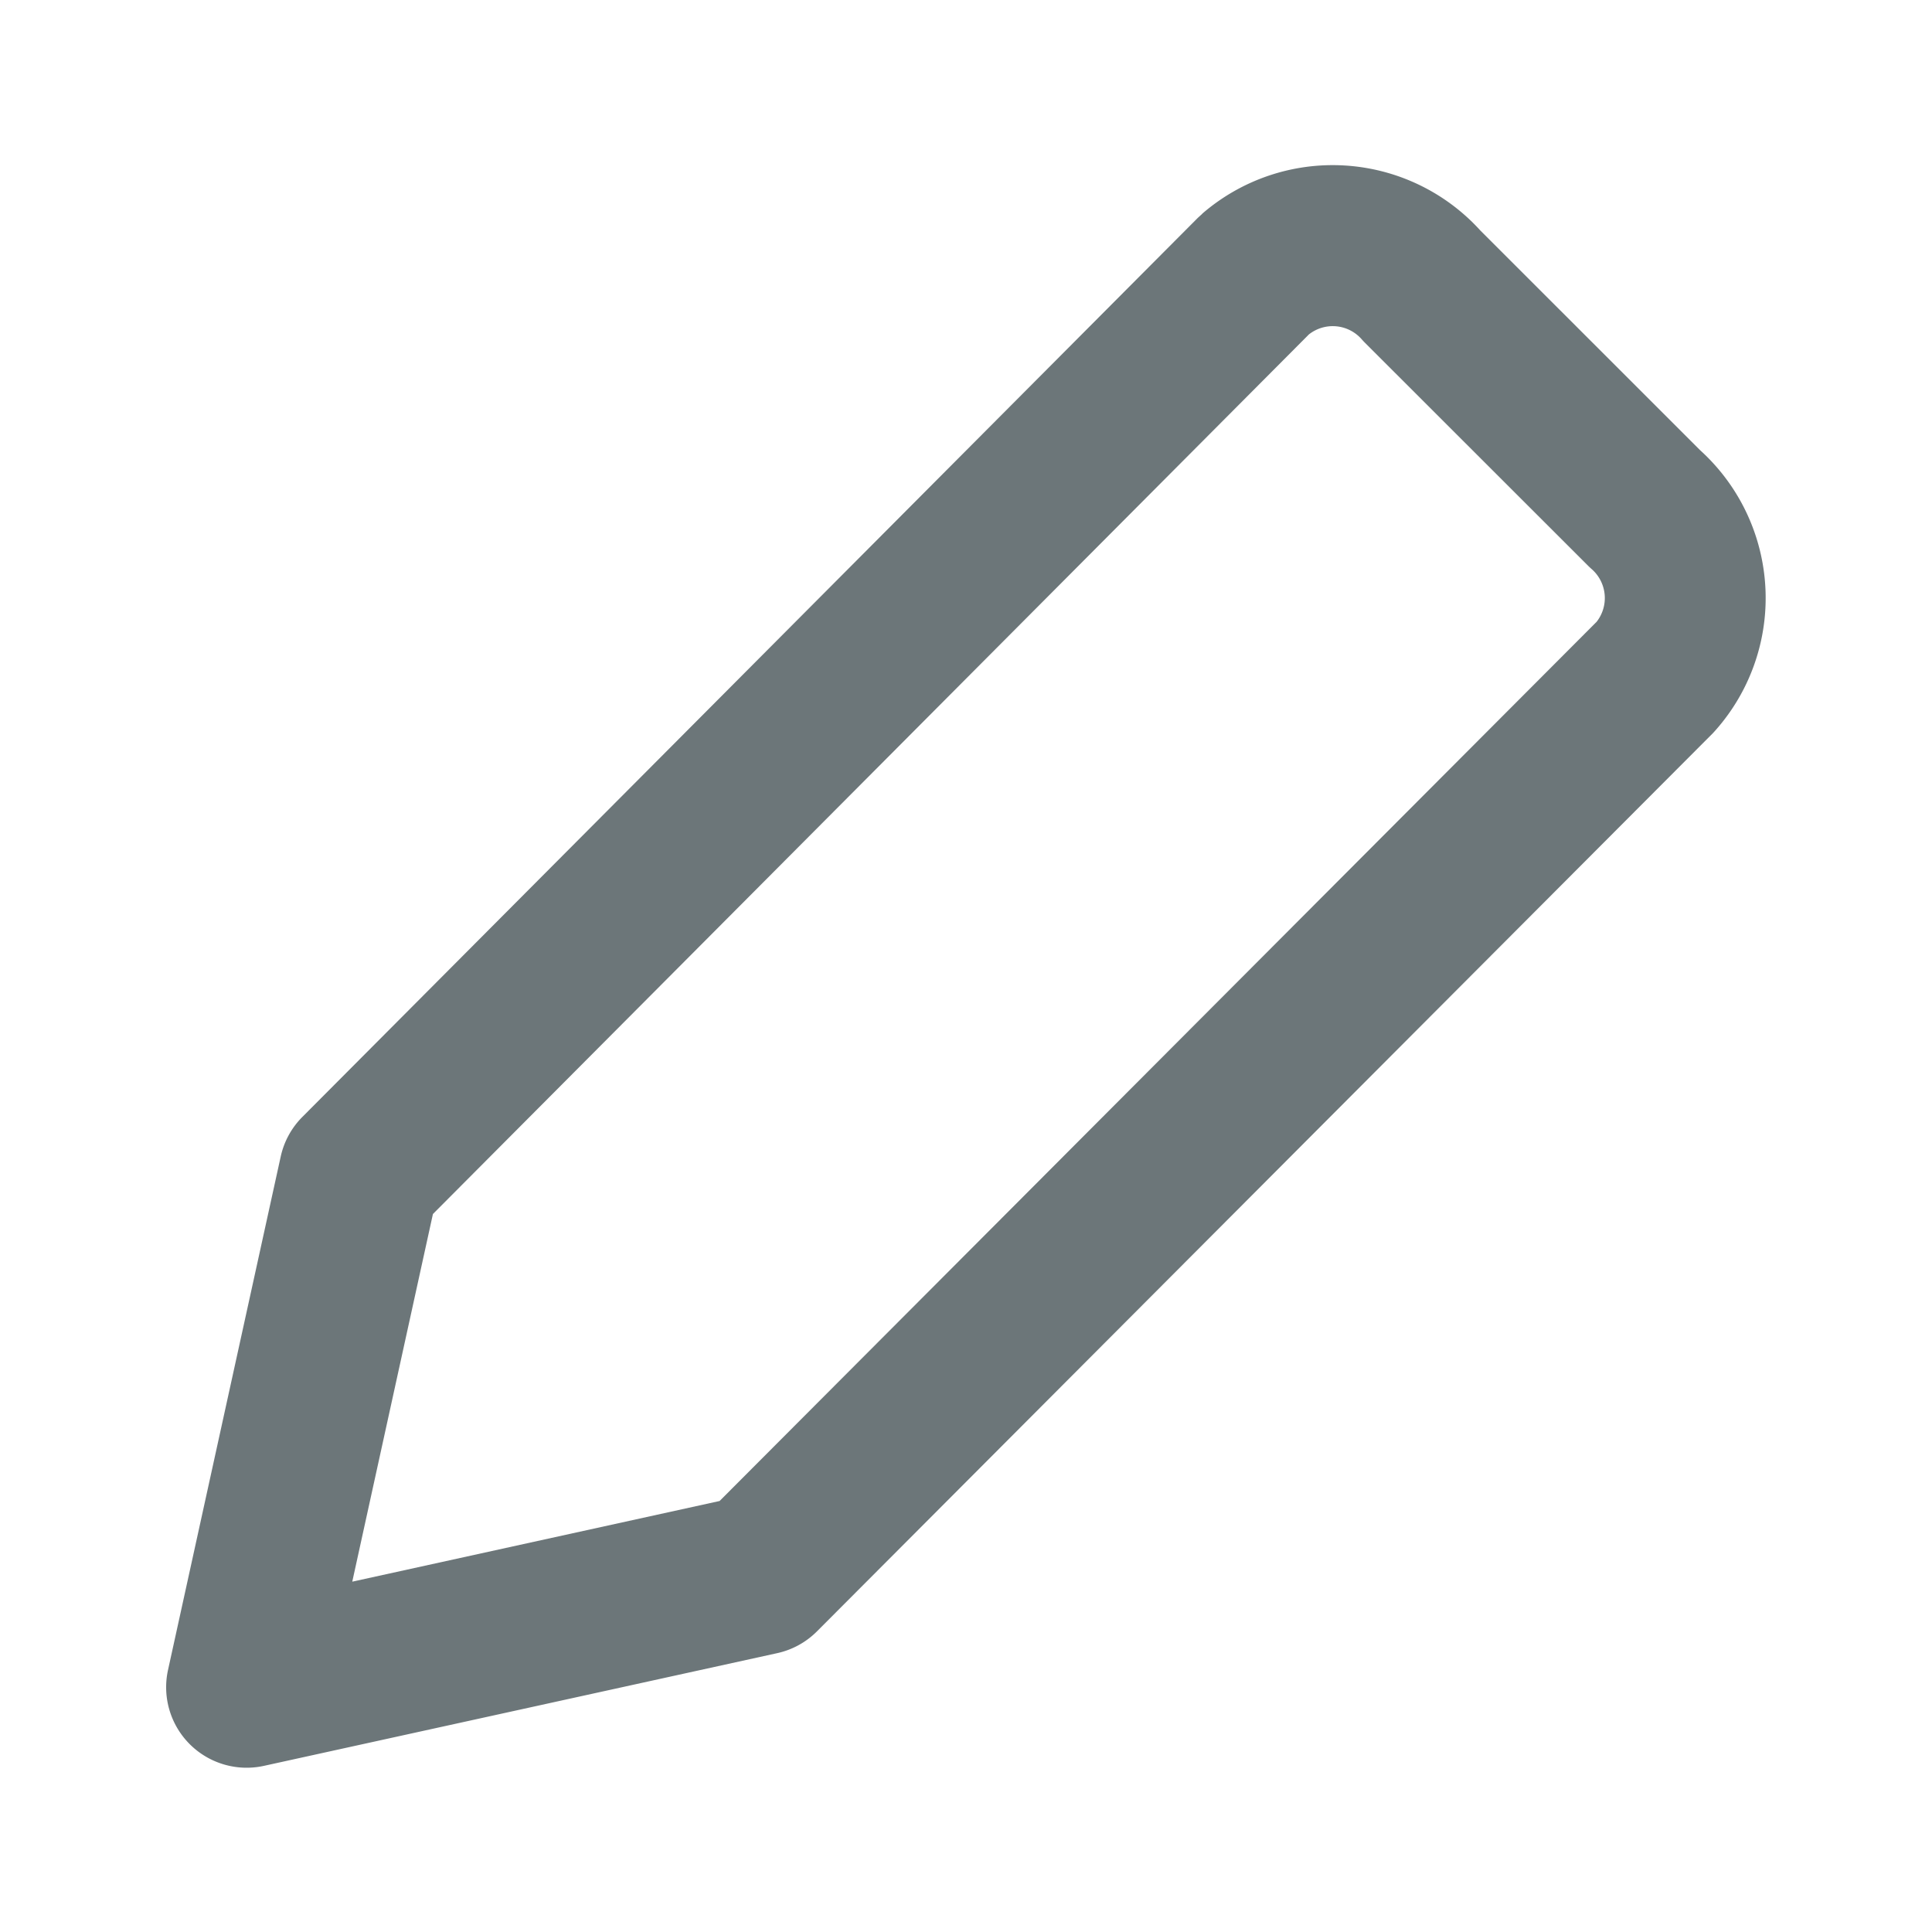 <svg xmlns="http://www.w3.org/2000/svg" width="24" height="24" fill="none" viewBox="0 0 24 24">
  <path fill="#6C7679" fill-rule="evenodd" d="M16.263 4.151 5.378 15.081l-1.002 4.567 4.563-1.002L19.834 7.724a.478.478 0 0 0-.06-.653 1.006 1.006 0 0 1-.047-.044l-2.77-2.768a.988.988 0 0 1-.043-.046.478.478 0 0 0-.65-.062Zm-1.33-1.495a2.478 2.478 0 0 1 3.457.208l2.731 2.73a2.478 2.478 0 0 1 .159 3.512l-11.132 11.16a1 1 0 0 1-.493.27l-6.376 1.4a1 1 0 0 1-1.192-1.19l1.4-6.378a1 1 0 0 1 .268-.492L14.88 2.706l.055-.05Z" clip-rule="evenodd"/>
</svg>
